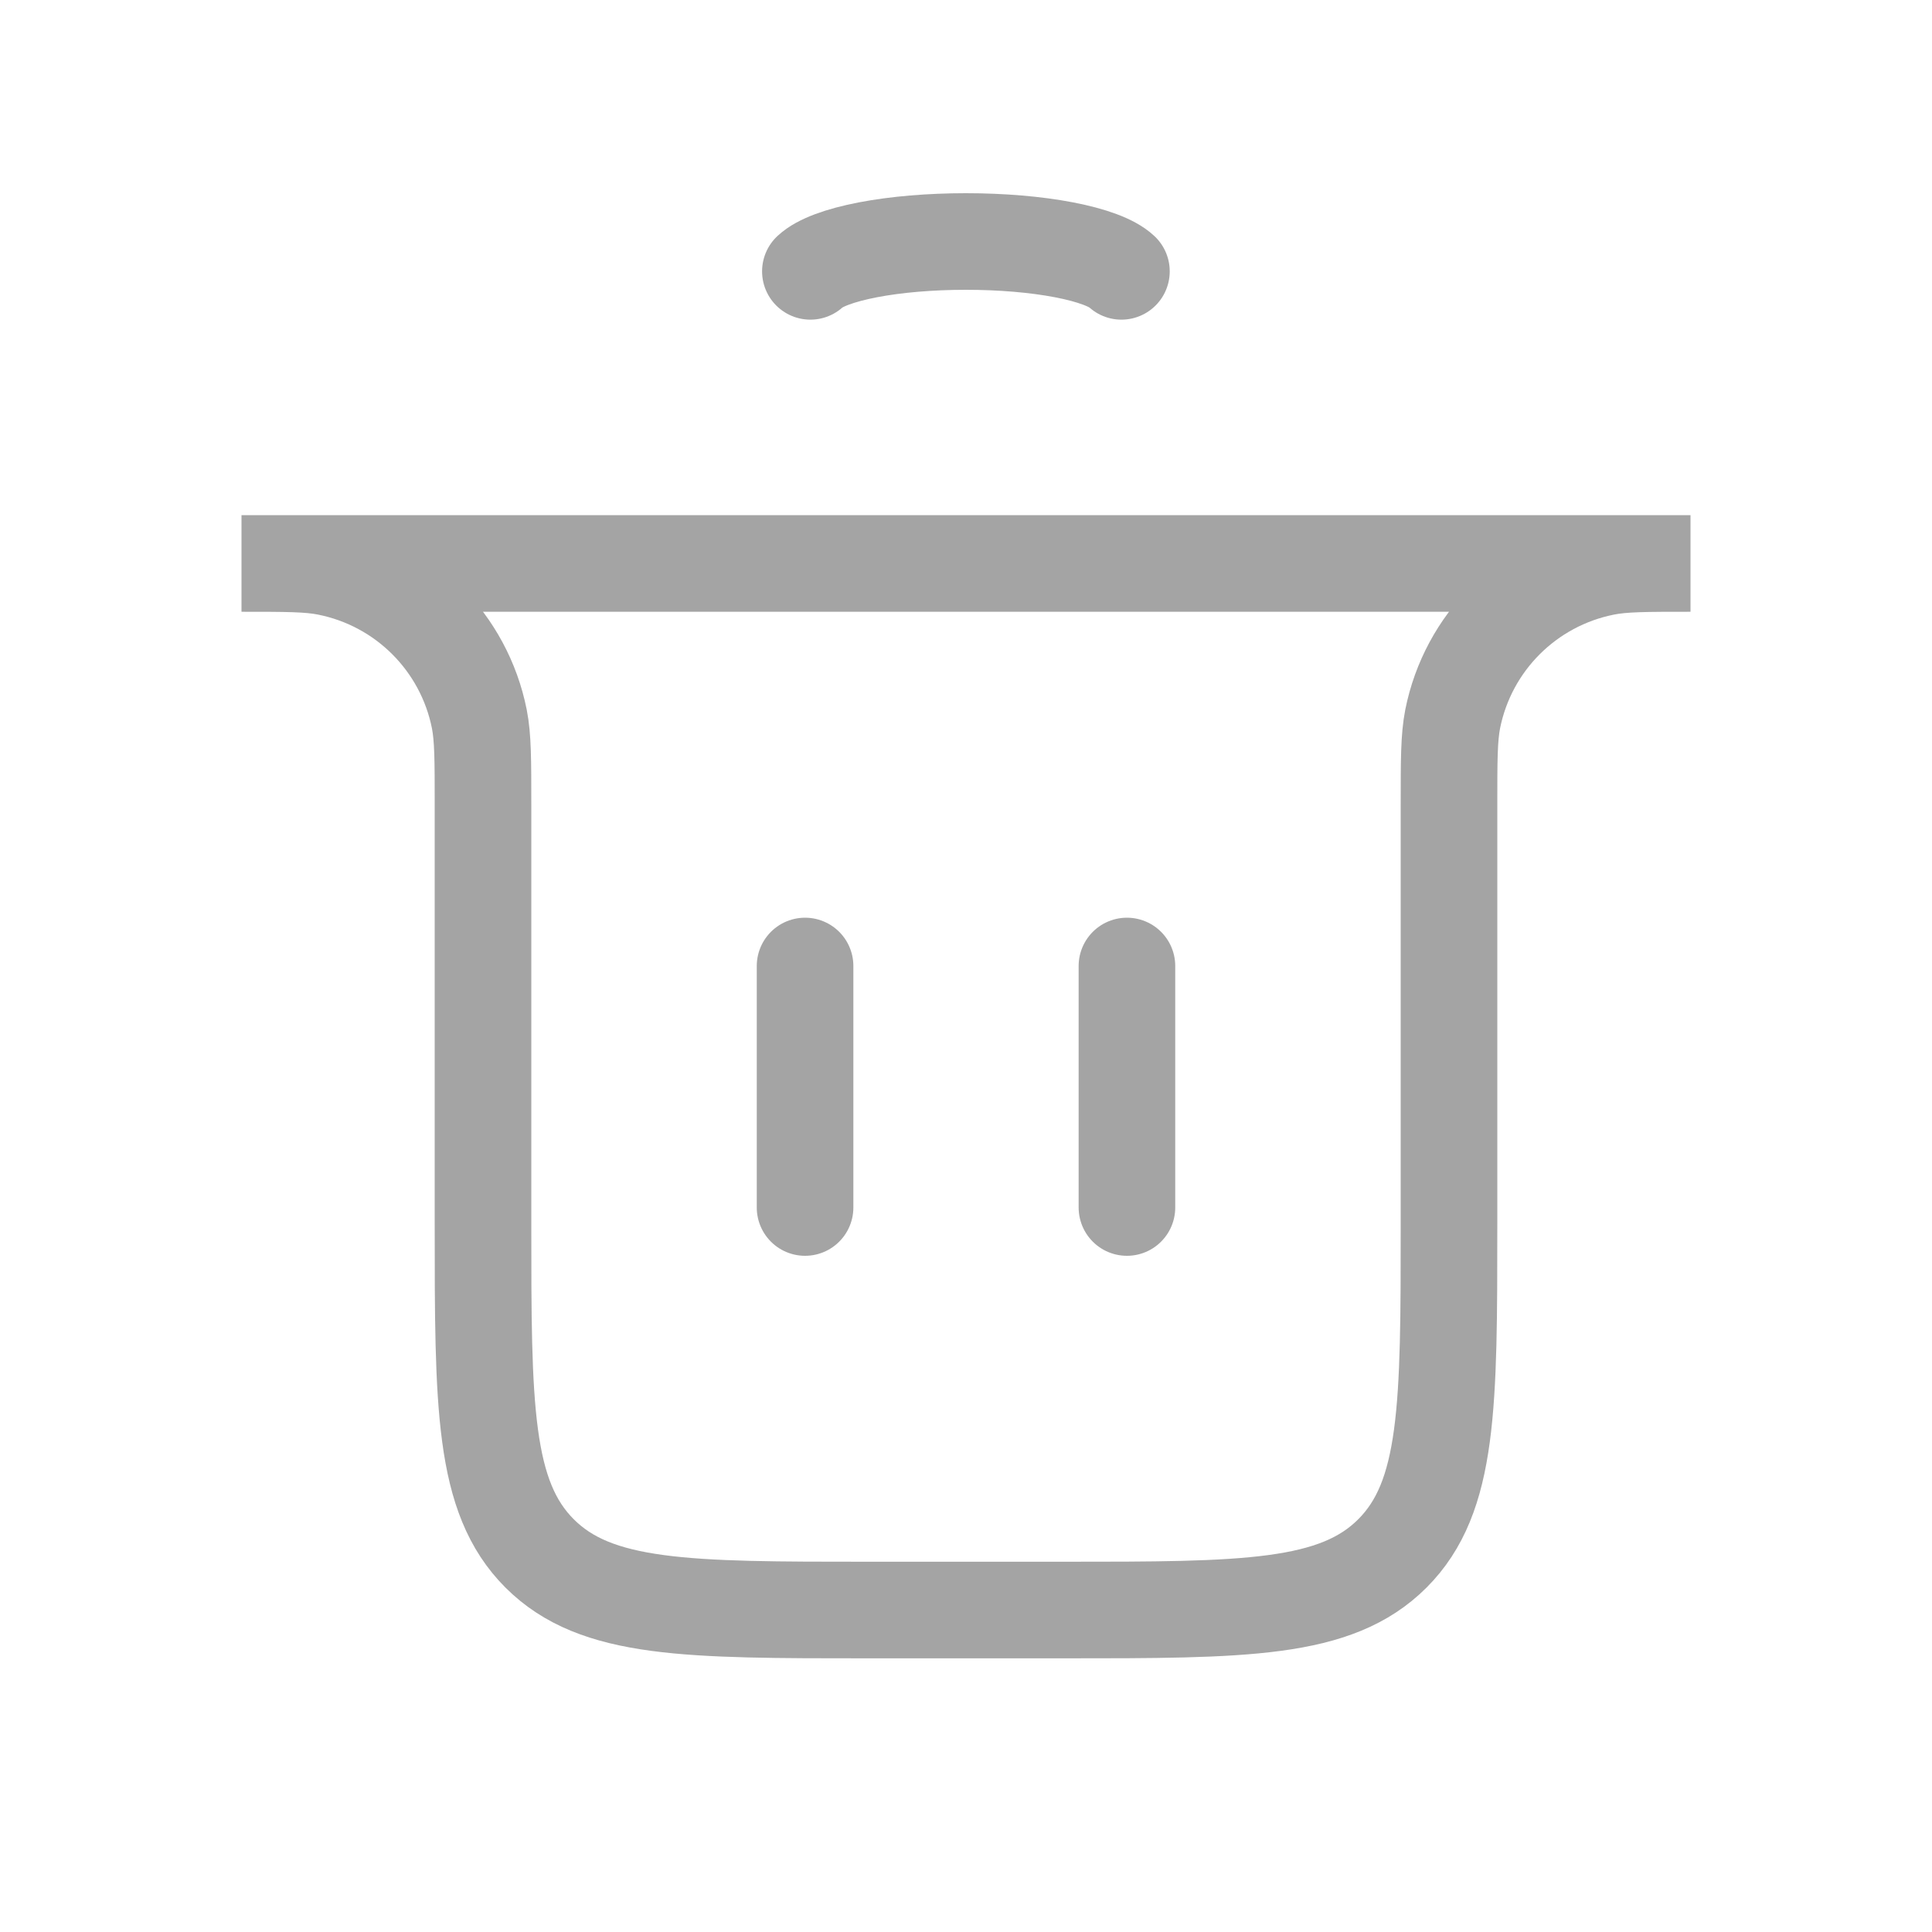 <svg width="20" height="20" viewBox="0 0 20 20" fill="none" xmlns="http://www.w3.org/2000/svg">
<path d="M8.334 12.5L8.334 10" stroke="#A4A4A4" stroke-linecap="round"/>
<path d="M11.666 12.5L11.666 10" stroke="#A4A4A4" stroke-linecap="round"/>
<path d="M2.5 5.833H17.5V5.833C17.035 5.833 16.803 5.833 16.61 5.872C15.816 6.03 15.196 6.65 15.038 7.443C15 7.637 15 7.869 15 8.334V12.667C15 14.552 15 15.495 14.414 16.081C13.828 16.667 12.886 16.667 11 16.667H9C7.114 16.667 6.172 16.667 5.586 16.081C5 15.495 5 14.552 5 12.667V8.333C5 7.869 5 7.637 4.962 7.443C4.804 6.65 4.184 6.03 3.39 5.872C3.197 5.833 2.965 5.833 2.5 5.833V5.833Z" stroke="#A4A4A4" stroke-linecap="round"/>
<path d="M8.389 2.809C8.484 2.72 8.694 2.642 8.985 2.586C9.276 2.53 9.632 2.5 9.999 2.5C10.366 2.5 10.723 2.53 11.014 2.586C11.305 2.642 11.514 2.72 11.609 2.809" stroke="#A4A4A4" stroke-linecap="round"/>
</svg>
